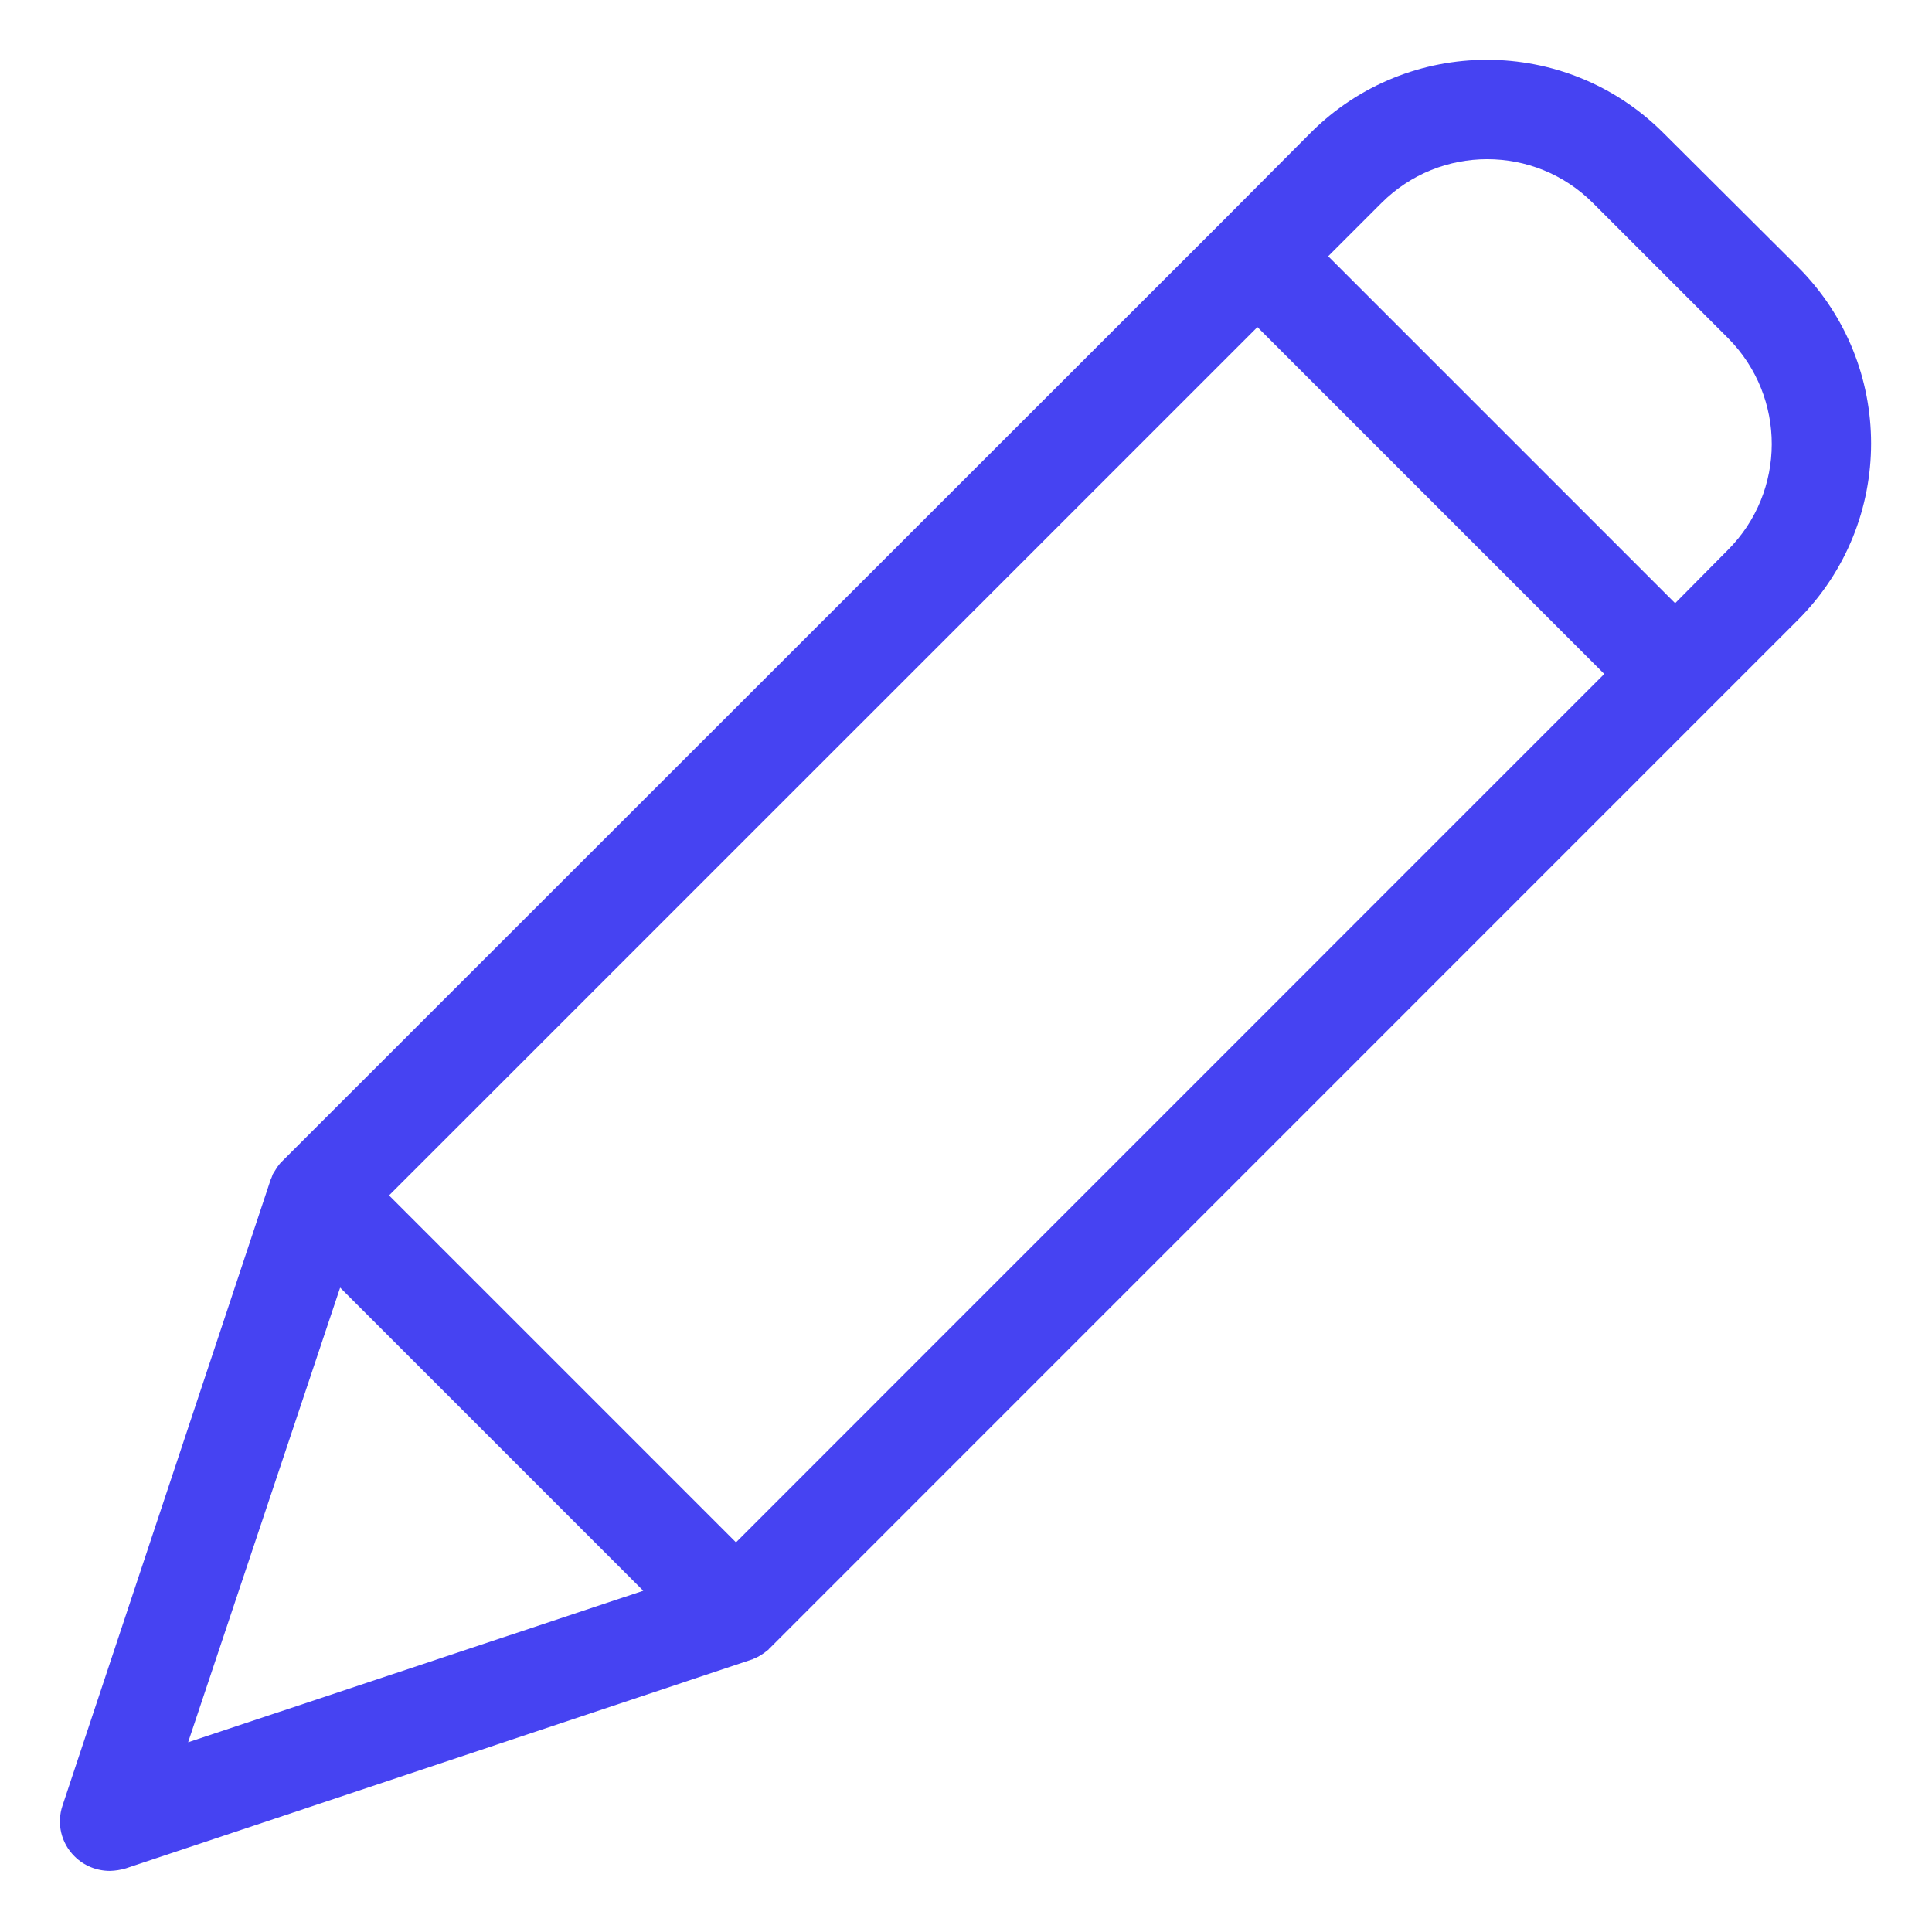 <svg width="19" height="19" viewBox="0 0 19 19" fill="none" xmlns="http://www.w3.org/2000/svg">
<path d="M16.356 1.305C15.398 0.349 13.848 0.349 12.89 1.305L12.022 2.177L2.787 11.408L2.767 11.428C2.762 11.432 2.762 11.438 2.757 11.438C2.747 11.452 2.733 11.467 2.723 11.482C2.723 11.486 2.718 11.486 2.718 11.491C2.708 11.506 2.703 11.516 2.693 11.531C2.689 11.536 2.689 11.54 2.684 11.545C2.679 11.56 2.674 11.57 2.669 11.585C2.669 11.589 2.664 11.589 2.664 11.594L0.615 17.756C0.555 17.932 0.601 18.126 0.733 18.256C0.825 18.348 0.95 18.399 1.081 18.399C1.134 18.398 1.187 18.389 1.238 18.374L7.395 16.32C7.4 16.32 7.4 16.32 7.405 16.315C7.42 16.311 7.435 16.304 7.449 16.296C7.452 16.295 7.456 16.293 7.459 16.291C7.473 16.281 7.493 16.271 7.507 16.261C7.522 16.252 7.537 16.237 7.552 16.227C7.557 16.222 7.561 16.222 7.561 16.217C7.566 16.212 7.576 16.207 7.581 16.198L17.684 6.094C18.64 5.136 18.64 3.586 17.684 2.628L16.356 1.305ZM7.238 15.168L3.826 11.756L12.366 3.217L15.777 6.628L7.238 15.168ZM3.345 12.663L6.326 15.644L1.85 17.134L3.345 12.663ZM16.993 5.408L16.474 5.932L13.062 2.52L13.586 1.996C14.16 1.422 15.091 1.422 15.665 1.996L16.998 3.329C17.568 3.906 17.566 4.834 16.993 5.408Z" fill="#4643F2"/>
</svg>
